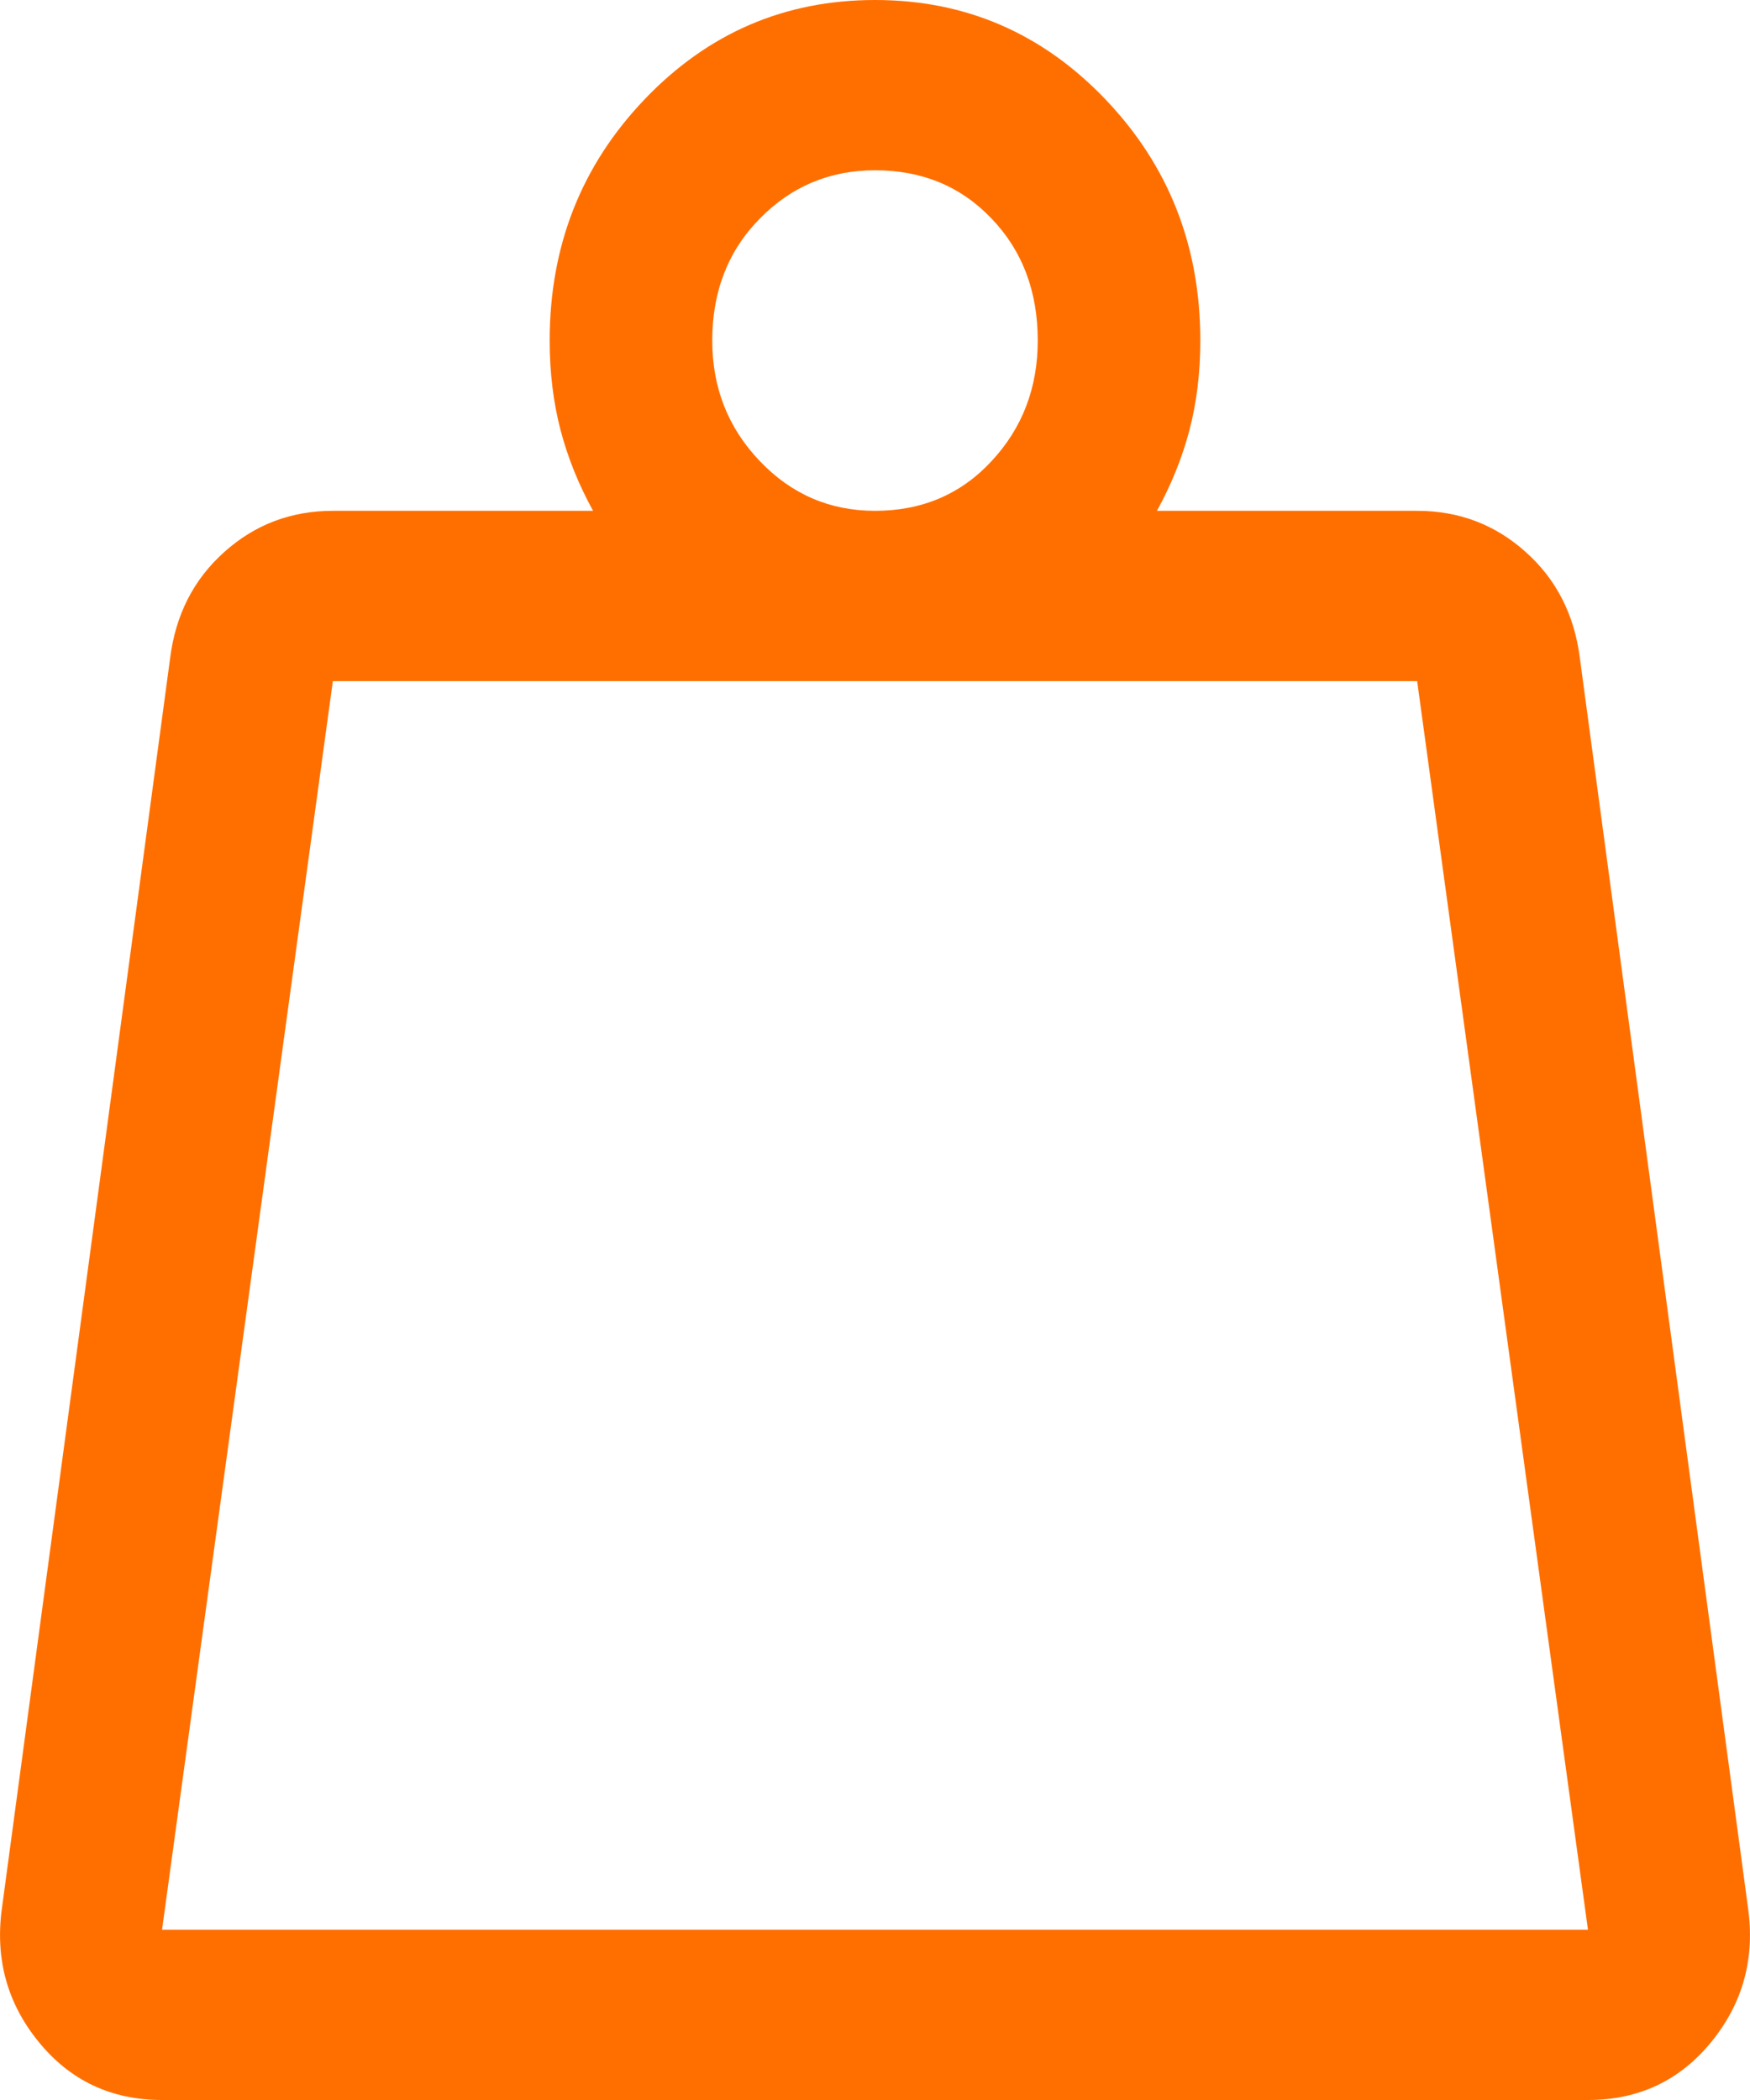 <svg width="10" height="12" viewBox="0 0 10 12" fill="none" xmlns="http://www.w3.org/2000/svg">
<path d="M0.926 11.027H9.074L8.098 3.892H1.902L0.926 11.027ZM5 2.919C5.269 2.919 5.491 2.824 5.666 2.635C5.842 2.446 5.93 2.216 5.93 1.946C5.93 1.665 5.842 1.432 5.666 1.249C5.491 1.065 5.269 0.973 5 0.973C4.742 0.973 4.522 1.065 4.342 1.249C4.161 1.432 4.07 1.665 4.07 1.946C4.07 2.216 4.161 2.446 4.342 2.635C4.522 2.824 4.742 2.919 5 2.919ZM6.611 2.919H8.098C8.336 2.919 8.543 2.997 8.718 3.154C8.894 3.311 8.997 3.514 9.028 3.762L9.988 10.897C10.03 11.189 9.96 11.446 9.779 11.668C9.599 11.889 9.364 12 9.074 12H0.926C0.636 12 0.401 11.889 0.221 11.668C0.04 11.446 -0.03 11.189 0.012 10.897L0.972 3.762C1.003 3.514 1.106 3.311 1.282 3.154C1.457 2.997 1.664 2.919 1.902 2.919H3.389C3.306 2.768 3.244 2.614 3.203 2.457C3.162 2.3 3.141 2.13 3.141 1.946C3.141 1.405 3.322 0.946 3.683 0.568C4.045 0.189 4.484 0 5 0C5.516 0 5.955 0.189 6.317 0.568C6.678 0.946 6.859 1.405 6.859 1.946C6.859 2.13 6.838 2.3 6.797 2.457C6.756 2.614 6.694 2.768 6.611 2.919ZM0.926 11.027H9.074H0.926Z" fill="#FF6F00 "/>
</svg>

